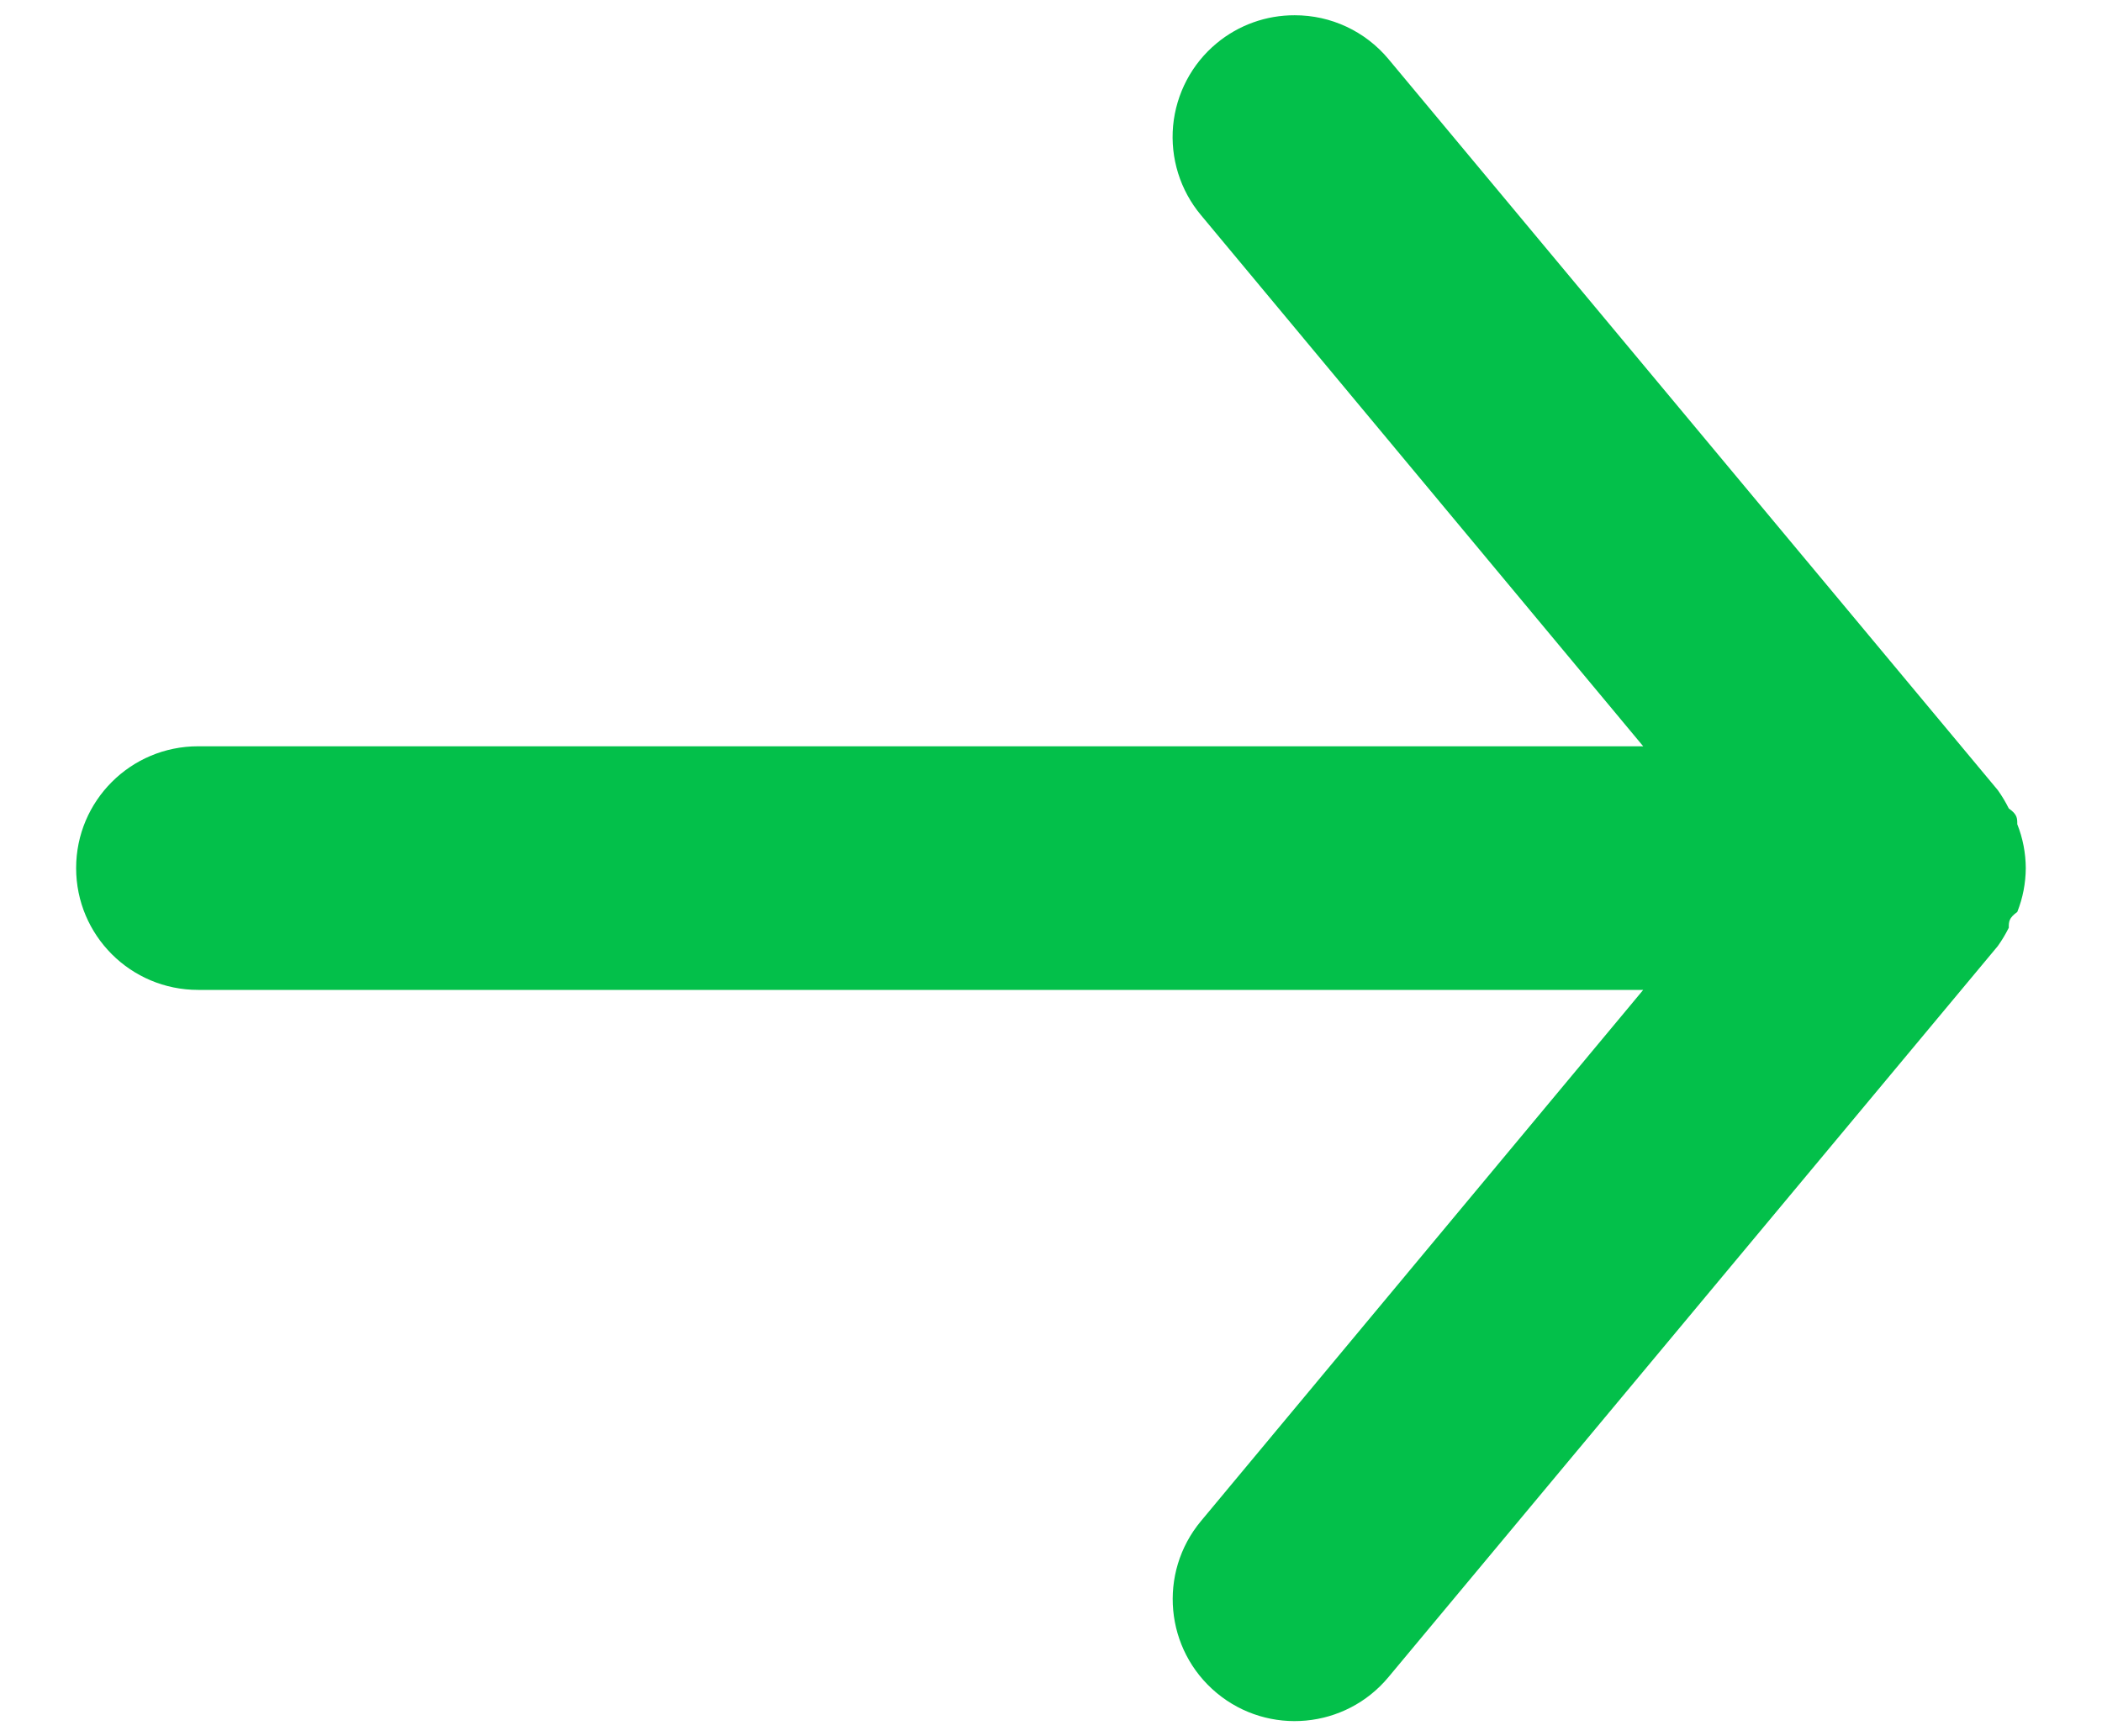 <svg width="23" height="19" viewBox="0 0 23 19" fill="none" xmlns="http://www.w3.org/2000/svg">
<path d="M2.167 10.833L17.98 10.833L13.14 16.647C12.669 17.214 12.746 18.055 13.313 18.527C13.88 18.998 14.722 18.92 15.193 18.353L21.86 10.353C21.905 10.29 21.945 10.223 21.98 10.153C21.98 10.087 21.98 10.047 22.073 9.98C22.134 9.827 22.165 9.664 22.166 9.5C22.165 9.336 22.134 9.173 22.073 9.02C22.073 8.953 22.073 8.913 21.98 8.847C21.945 8.777 21.905 8.71 21.86 8.647L15.193 0.647C14.939 0.342 14.563 0.166 14.166 0.167C13.855 0.166 13.553 0.274 13.313 0.473C13.04 0.699 12.869 1.025 12.836 1.377C12.804 1.73 12.913 2.081 13.14 2.353L17.98 8.167L2.167 8.167C1.43 8.167 0.833 8.764 0.833 9.5C0.833 10.236 1.43 10.833 2.167 10.833Z" fill="#03c04a"/>
</svg>
